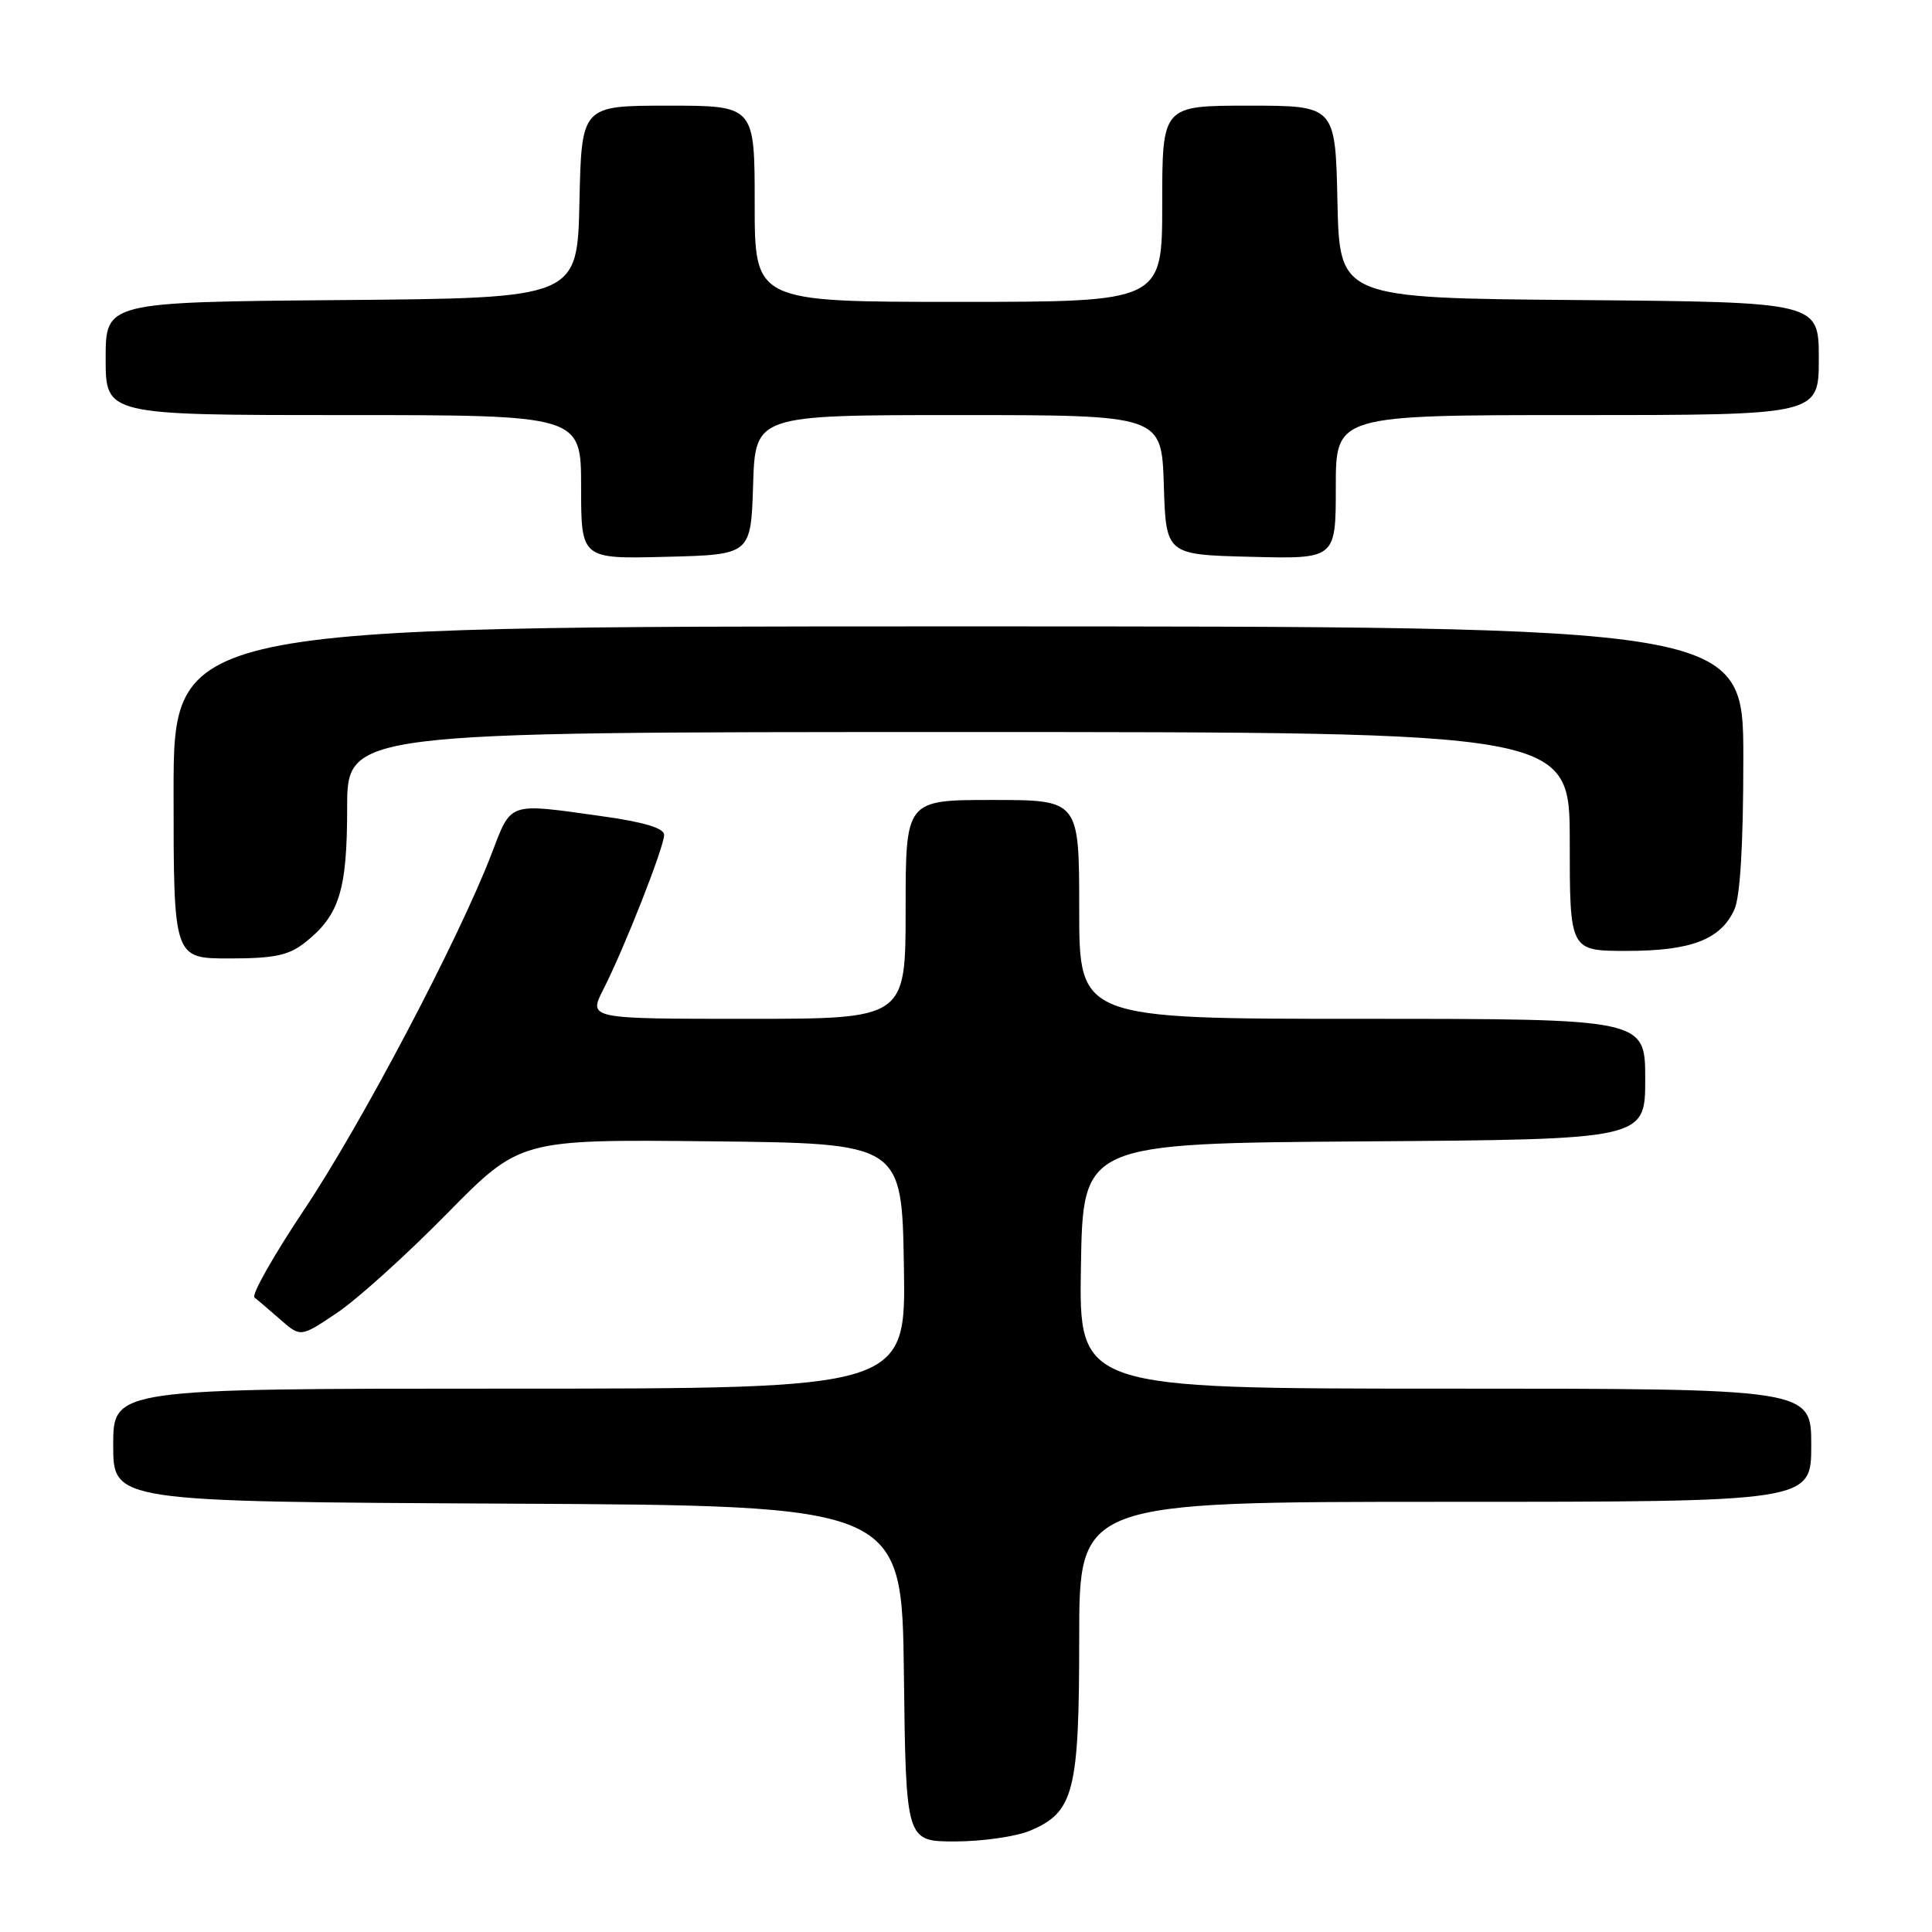 <?xml version="1.0" encoding="UTF-8" standalone="no"?>
<!DOCTYPE svg PUBLIC "-//W3C//DTD SVG 1.1//EN" "http://www.w3.org/Graphics/SVG/1.1/DTD/svg11.dtd" >
<svg xmlns="http://www.w3.org/2000/svg" xmlns:xlink="http://www.w3.org/1999/xlink" version="1.1" viewBox="0 0 256 256">
 <g >
 <path fill="currentColor"
d=" M 136.47 242.58 C 142.31 240.14 143.00 237.43 143.00 217.05 C 143.00 199.00 143.00 199.00 191.50 199.00 C 240.00 199.00 240.00 199.00 240.00 191.50 C 240.00 184.00 240.00 184.00 191.48 184.00 C 142.95 184.00 142.95 184.00 143.23 167.75 C 143.50 151.50 143.50 151.50 180.75 151.24 C 218.00 150.98 218.00 150.98 218.00 142.99 C 218.00 135.00 218.00 135.00 180.50 135.00 C 143.00 135.00 143.00 135.00 143.00 120.50 C 143.00 106.00 143.00 106.00 131.50 106.00 C 120.00 106.00 120.00 106.00 120.00 120.50 C 120.00 135.00 120.00 135.00 98.98 135.00 C 77.96 135.00 77.96 135.00 79.95 131.09 C 82.71 125.69 88.00 112.23 88.00 110.63 C 88.00 109.73 85.34 108.93 79.75 108.15 C 67.16 106.39 67.81 106.16 65.09 113.25 C 60.76 124.50 47.89 148.94 40.33 160.25 C 36.26 166.34 33.28 171.60 33.72 171.93 C 34.15 172.26 35.70 173.58 37.17 174.87 C 39.84 177.20 39.84 177.20 44.67 173.95 C 47.33 172.17 53.87 166.26 59.20 160.84 C 68.91 150.97 68.91 150.97 94.20 151.23 C 119.50 151.50 119.50 151.50 119.77 167.75 C 120.05 184.00 120.05 184.00 67.52 184.00 C 15.00 184.00 15.00 184.00 15.00 191.49 C 15.00 198.98 15.00 198.98 67.25 199.24 C 119.50 199.50 119.50 199.50 119.77 221.75 C 120.04 244.00 120.04 244.00 126.55 244.00 C 130.13 244.00 134.59 243.36 136.47 242.58 Z  M 40.39 124.91 C 44.96 121.31 46.00 118.01 46.00 107.05 C 46.00 97.00 46.00 97.00 127.00 97.00 C 208.00 97.00 208.00 97.00 208.00 111.50 C 208.00 126.00 208.00 126.00 215.55 126.00 C 224.08 126.00 228.00 124.50 229.81 120.53 C 230.59 118.82 231.00 111.85 231.00 100.45 C 231.00 83.00 231.00 83.00 127.00 83.00 C 23.00 83.00 23.00 83.00 23.00 105.00 C 23.00 127.00 23.00 127.00 30.37 127.00 C 36.32 127.00 38.24 126.60 40.39 124.91 Z  M 99.79 64.25 C 100.08 55.00 100.08 55.00 127.00 55.00 C 153.92 55.00 153.92 55.00 154.21 64.25 C 154.50 73.50 154.50 73.50 165.75 73.78 C 177.00 74.07 177.00 74.07 177.00 64.53 C 177.00 55.00 177.00 55.00 209.00 55.00 C 241.00 55.00 241.00 55.00 241.00 47.51 C 241.00 40.03 241.00 40.03 209.25 39.76 C 177.50 39.50 177.50 39.50 177.22 26.75 C 176.94 14.00 176.94 14.00 165.47 14.00 C 154.00 14.00 154.00 14.00 154.00 27.00 C 154.00 40.00 154.00 40.00 127.00 40.00 C 100.00 40.00 100.00 40.00 100.00 27.00 C 100.00 14.00 100.00 14.00 88.53 14.00 C 77.06 14.00 77.06 14.00 76.78 26.75 C 76.50 39.50 76.50 39.50 45.25 39.76 C 14.00 40.03 14.00 40.03 14.00 47.51 C 14.00 55.00 14.00 55.00 45.50 55.00 C 77.00 55.00 77.00 55.00 77.00 64.53 C 77.00 74.07 77.00 74.07 88.25 73.78 C 99.50 73.50 99.50 73.50 99.79 64.25 Z "/>
</g>
</svg>